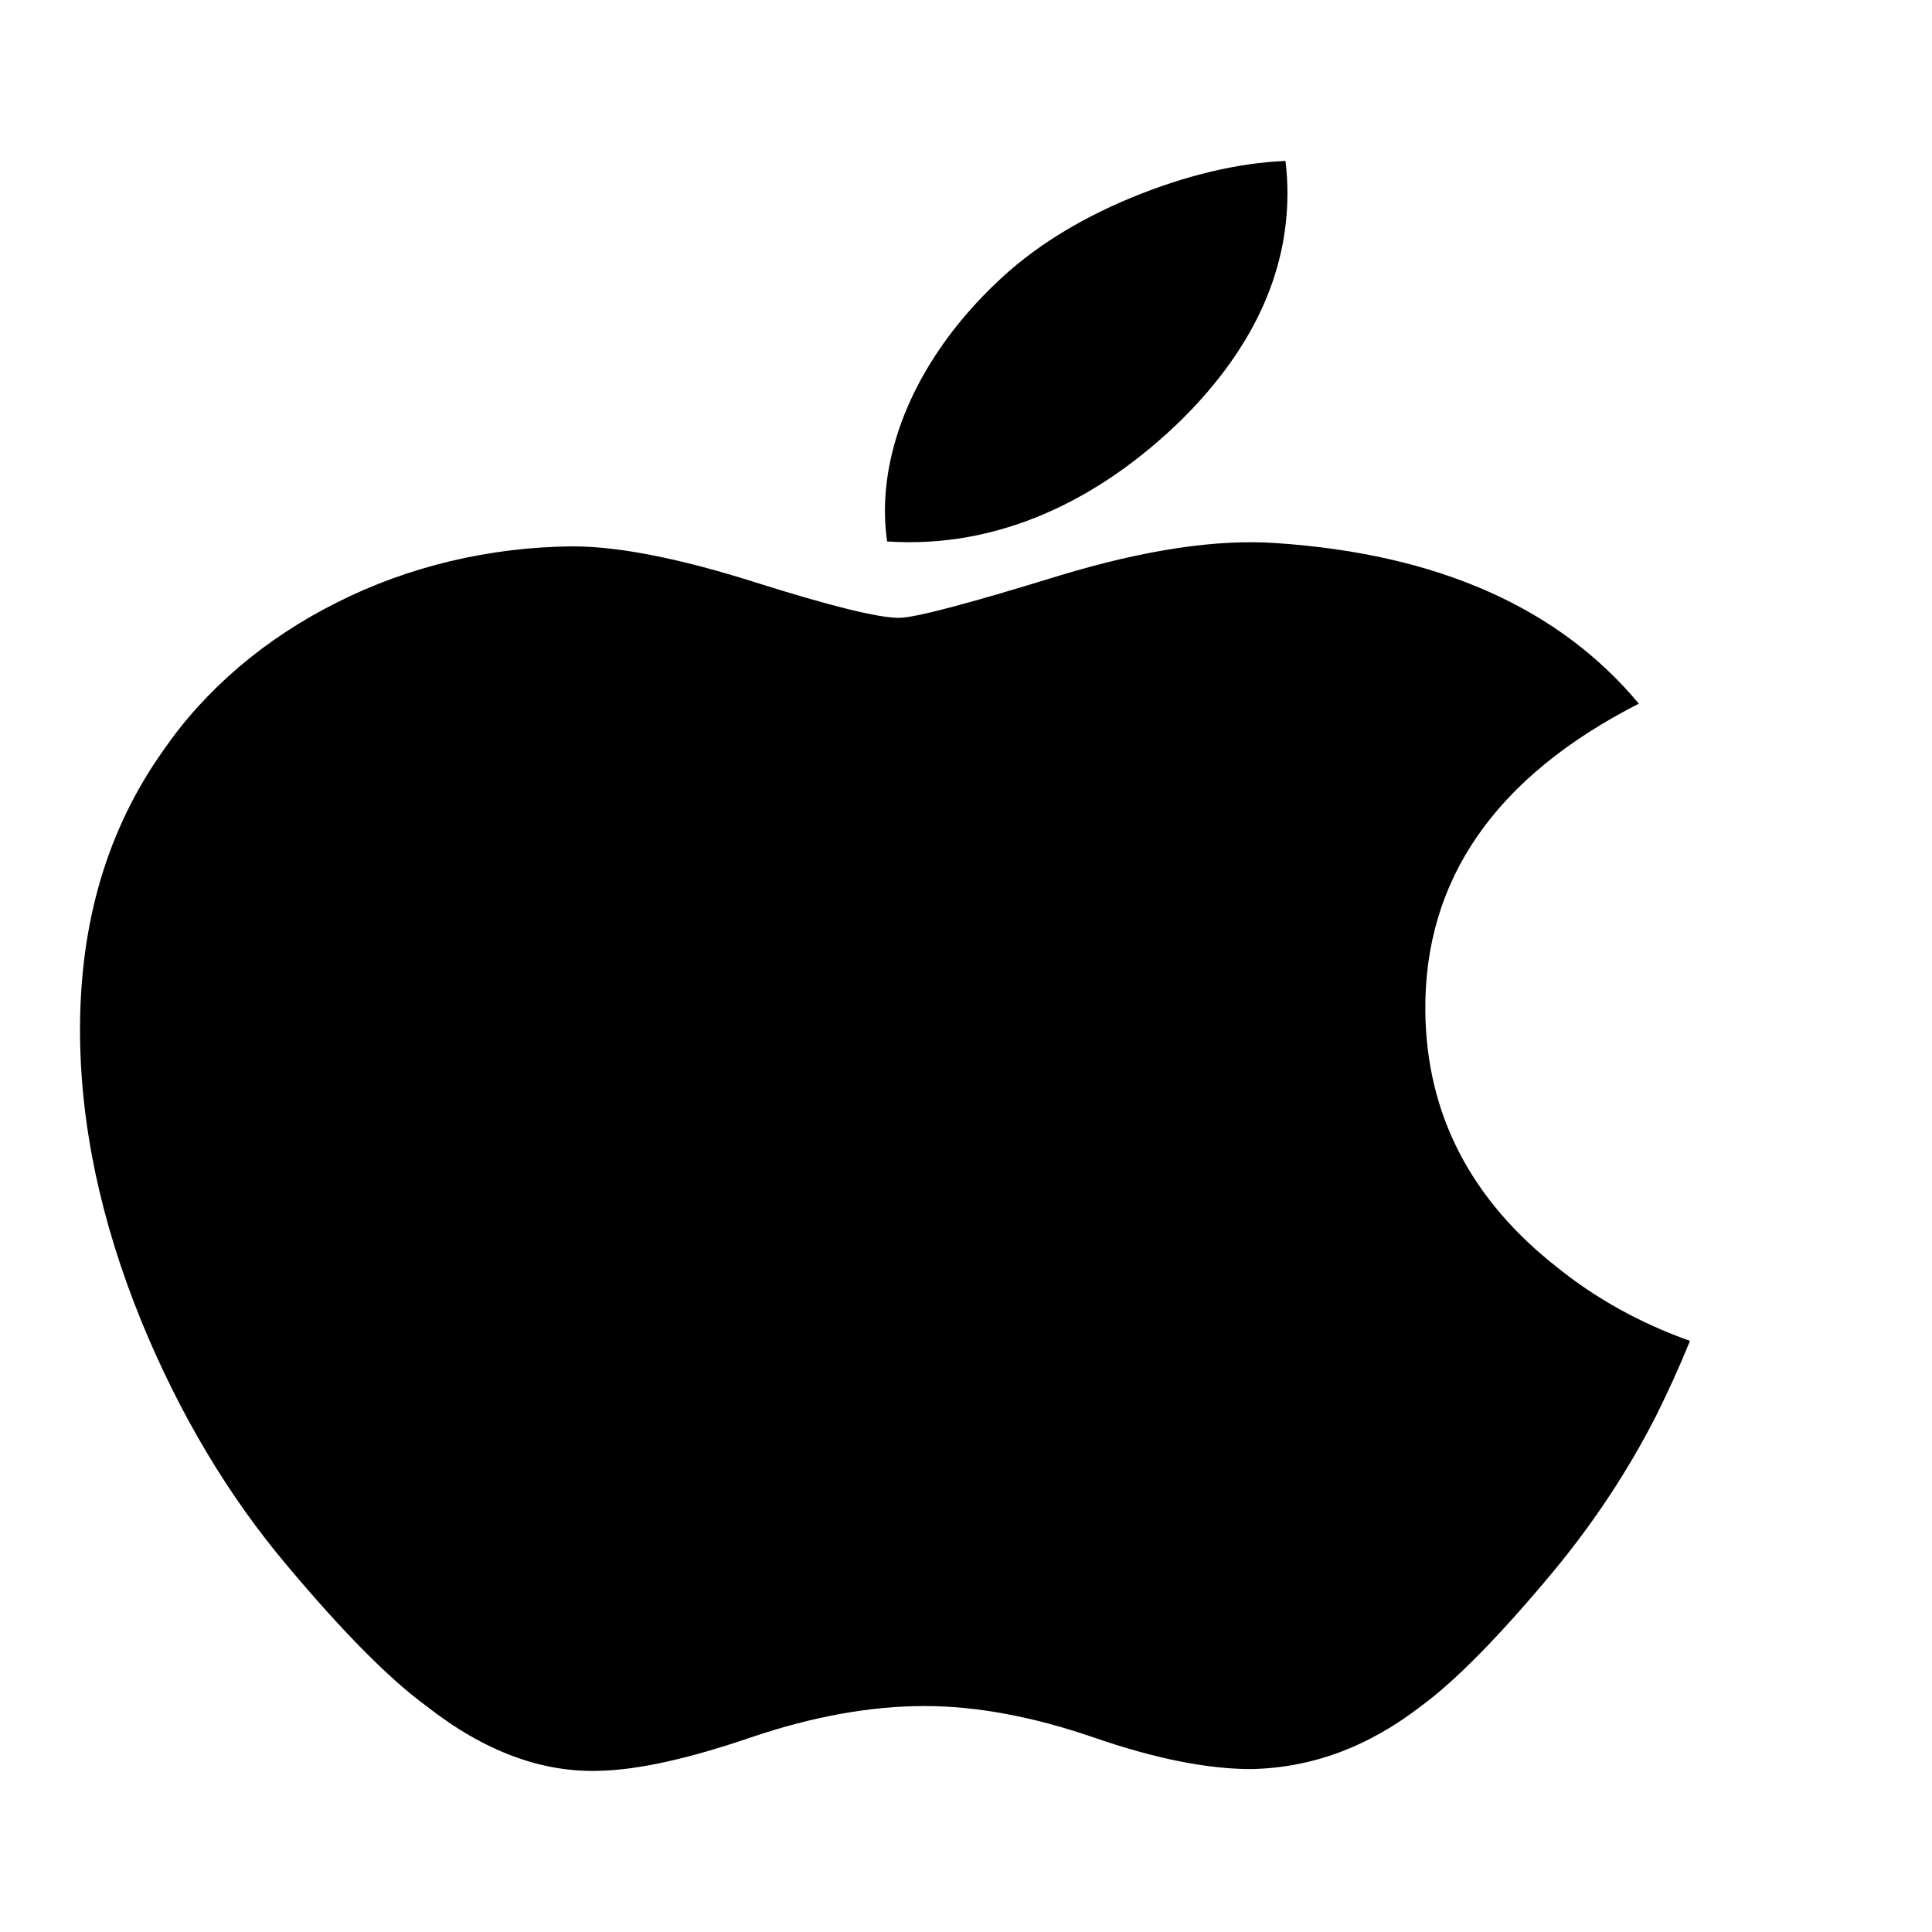 <svg width="24" height="24" viewBox="0 0 24 24" fill="none" xmlns="http://www.w3.org/2000/svg">
<path d="M20.574 17.585C20.228 18.264 19.801 18.912 19.299 19.518C18.628 20.325 18.077 20.883 17.654 21.193C16.998 21.701 16.294 21.962 15.54 21.976C15.001 21.976 14.348 21.847 13.589 21.584C12.826 21.322 12.127 21.193 11.486 21.193C10.815 21.193 10.095 21.322 9.324 21.584C8.555 21.847 7.932 21.985 7.456 21.997C6.735 22.024 6.014 21.756 5.296 21.193C4.837 20.857 4.264 20.278 3.576 19.459C2.838 18.587 2.232 17.571 1.758 16.417C1.249 15.168 0.994 13.96 0.994 12.79C0.994 11.45 1.338 10.294 2.026 9.326C2.547 8.566 3.291 7.931 4.188 7.483C5.072 7.037 6.081 6.796 7.111 6.787C7.686 6.787 8.44 6.936 9.373 7.231C10.306 7.526 10.906 7.675 11.167 7.675C11.365 7.675 12.028 7.499 13.158 7.151C14.223 6.828 15.123 6.694 15.86 6.747C17.859 6.883 19.36 7.545 20.358 8.741C18.572 9.653 17.688 10.93 17.706 12.568C17.721 13.844 18.272 14.906 19.351 15.749C19.828 16.134 20.385 16.441 20.994 16.657C20.862 16.98 20.722 17.288 20.574 17.585ZM15.993 2.4C15.993 3.4 15.558 4.334 14.694 5.198C13.65 6.225 12.388 6.819 11.02 6.726C11.002 6.6 10.993 6.474 10.993 6.347C10.993 5.386 11.488 4.359 12.372 3.518C12.812 3.093 13.371 2.739 14.05 2.457C14.727 2.179 15.367 2.025 15.969 1.999C15.985 2.134 15.993 2.267 15.993 2.4Z" fill="black"/>
</svg>
